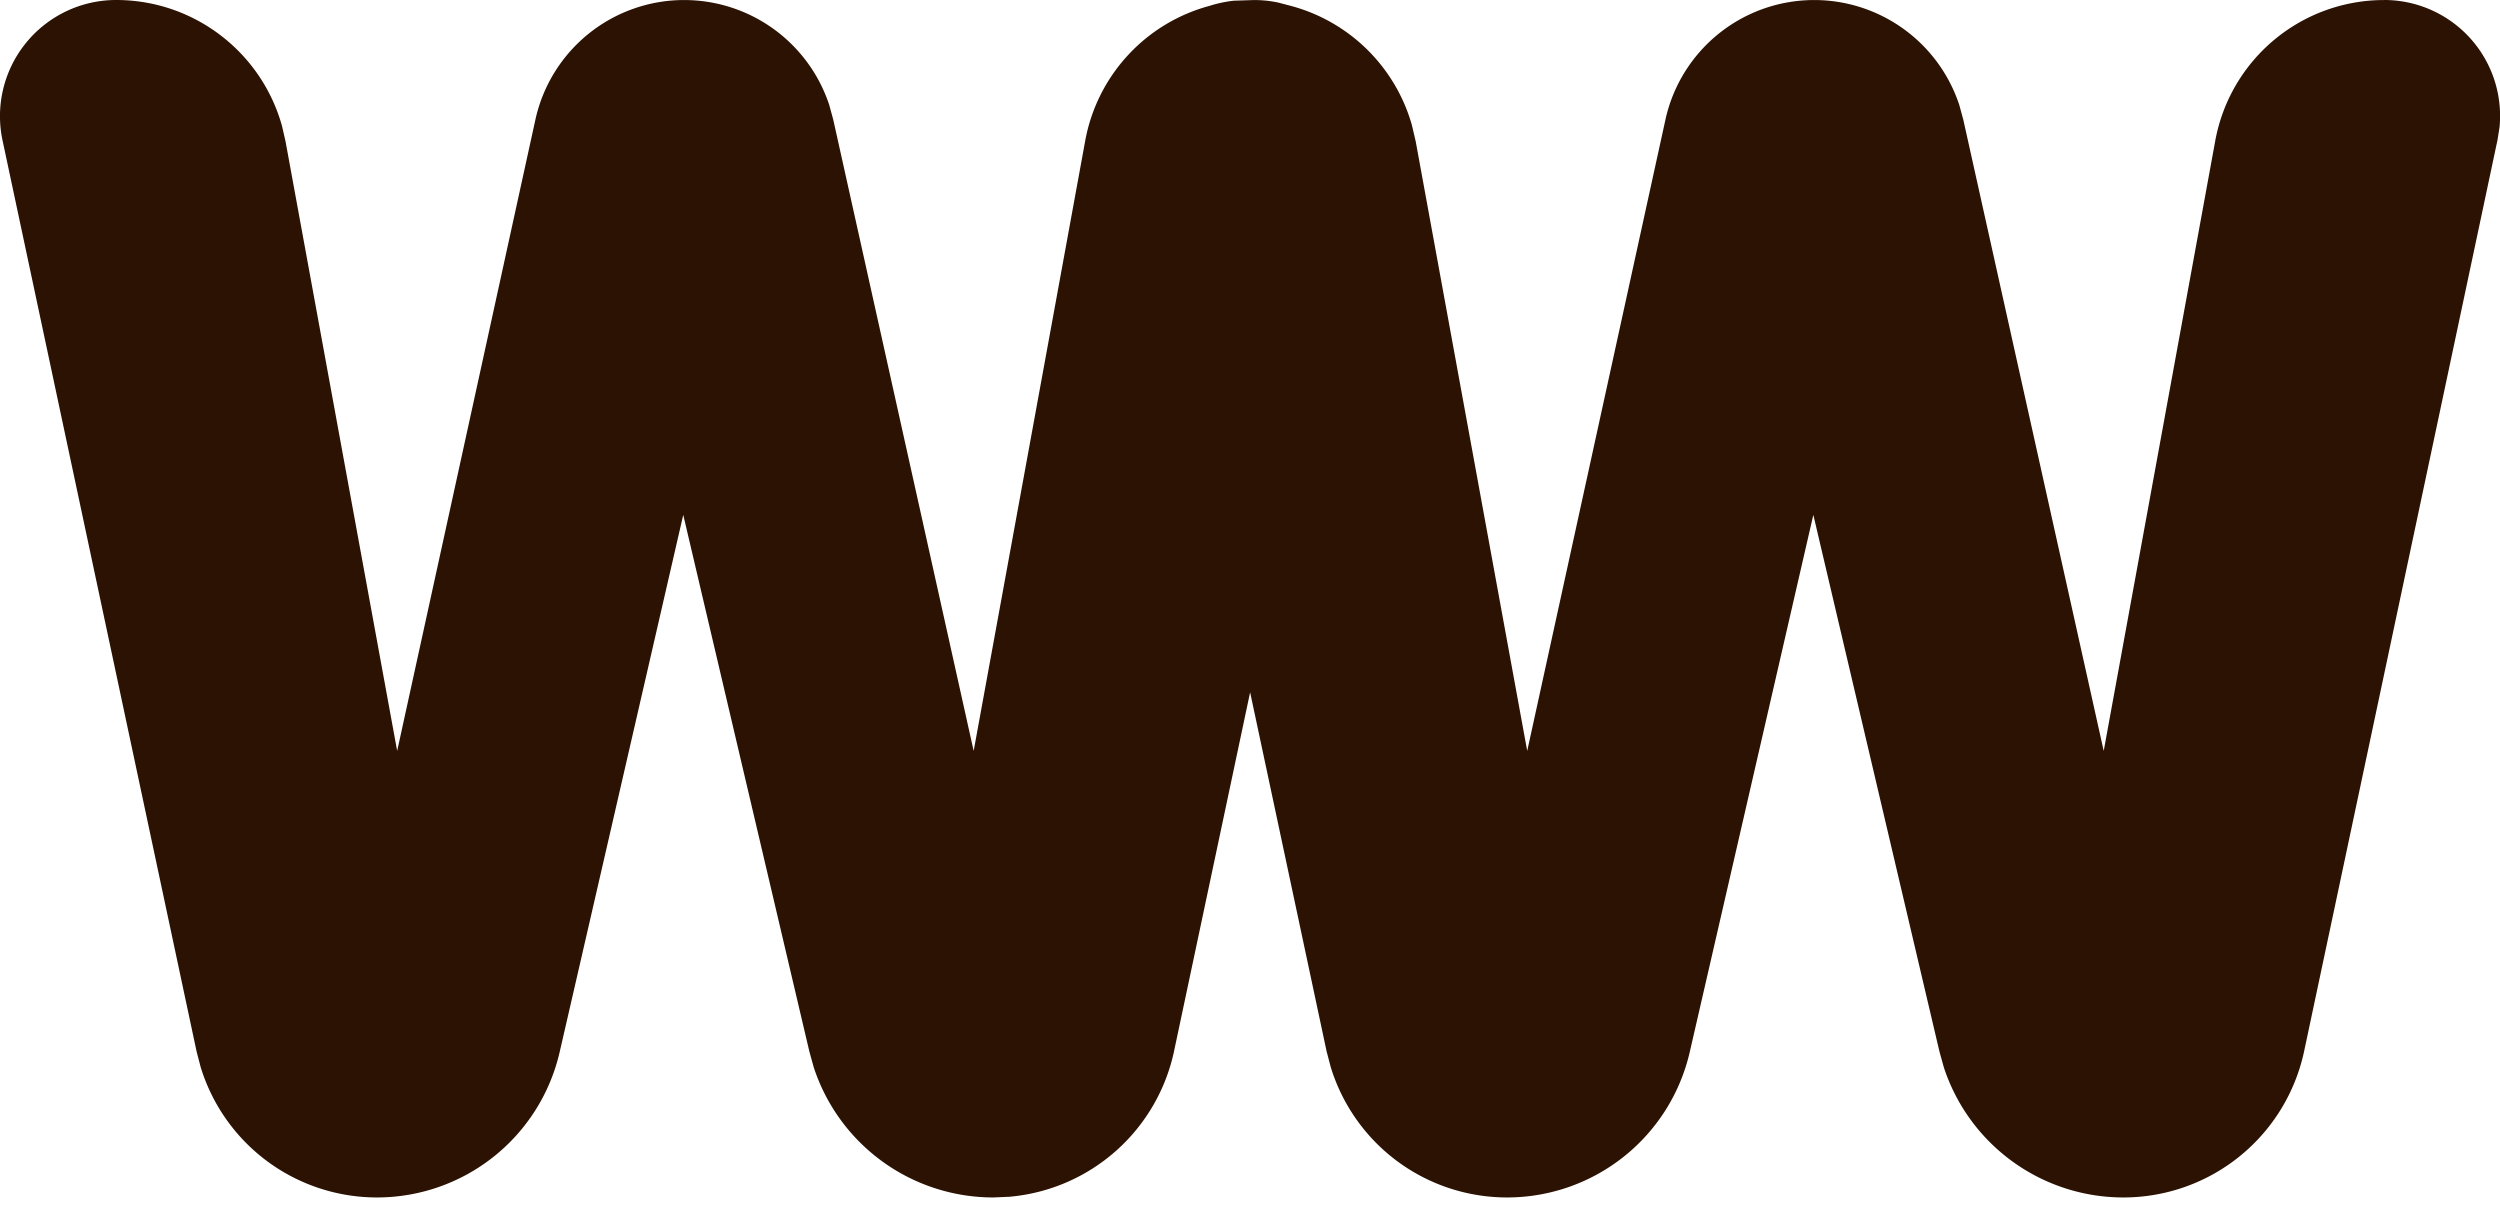 <svg xmlns="http://www.w3.org/2000/svg" viewBox="0 0 60 29" fill="#2B1202"><path d="M57.218 0a2.782 2.782 0 012.77 3.06l-.048.3-4.64 21.865a4.435 4.435 0 01-4.339 3.514 4.534 4.534 0 01-4.308-3.12l-.105-.377-3.028-12.885-2.966 12.891a4.5 4.5 0 01-4.386 3.491 4.426 4.426 0 01-4.23-3.128l-.099-.376-1.836-8.62-1.825 8.61a4.435 4.435 0 01-3.95 3.497l-.388.017a4.534 4.534 0 01-4.309-3.12l-.105-.377-3.028-12.885-2.966 12.891a4.5 4.5 0 01-4.386 3.491 4.426 4.426 0 01-4.23-3.128l-.098-.376L.061 3.37A2.788 2.788 0 012.788 0c1.87 0 3.49 1.254 3.981 3.027l.083.362 2.68 14.633 3.317-15.148A3.655 3.655 0 0116.42.001a3.667 3.667 0 013.482 2.519l.096.352 3.37 15.15 2.677-14.643a4.12 4.12 0 012.99-3.24c.184-.059.377-.1.575-.122l.488-.016c.194 0 .387.02.577.06l.267.07a4.13 4.13 0 012.941 2.862l.093.396 2.677 14.633L39.97 2.874A3.655 3.655 0 0143.54.001a3.667 3.667 0 013.483 2.519l.096.352 3.37 15.15 2.677-14.643A4.12 4.12 0 0157.218.001V0z"/></svg>